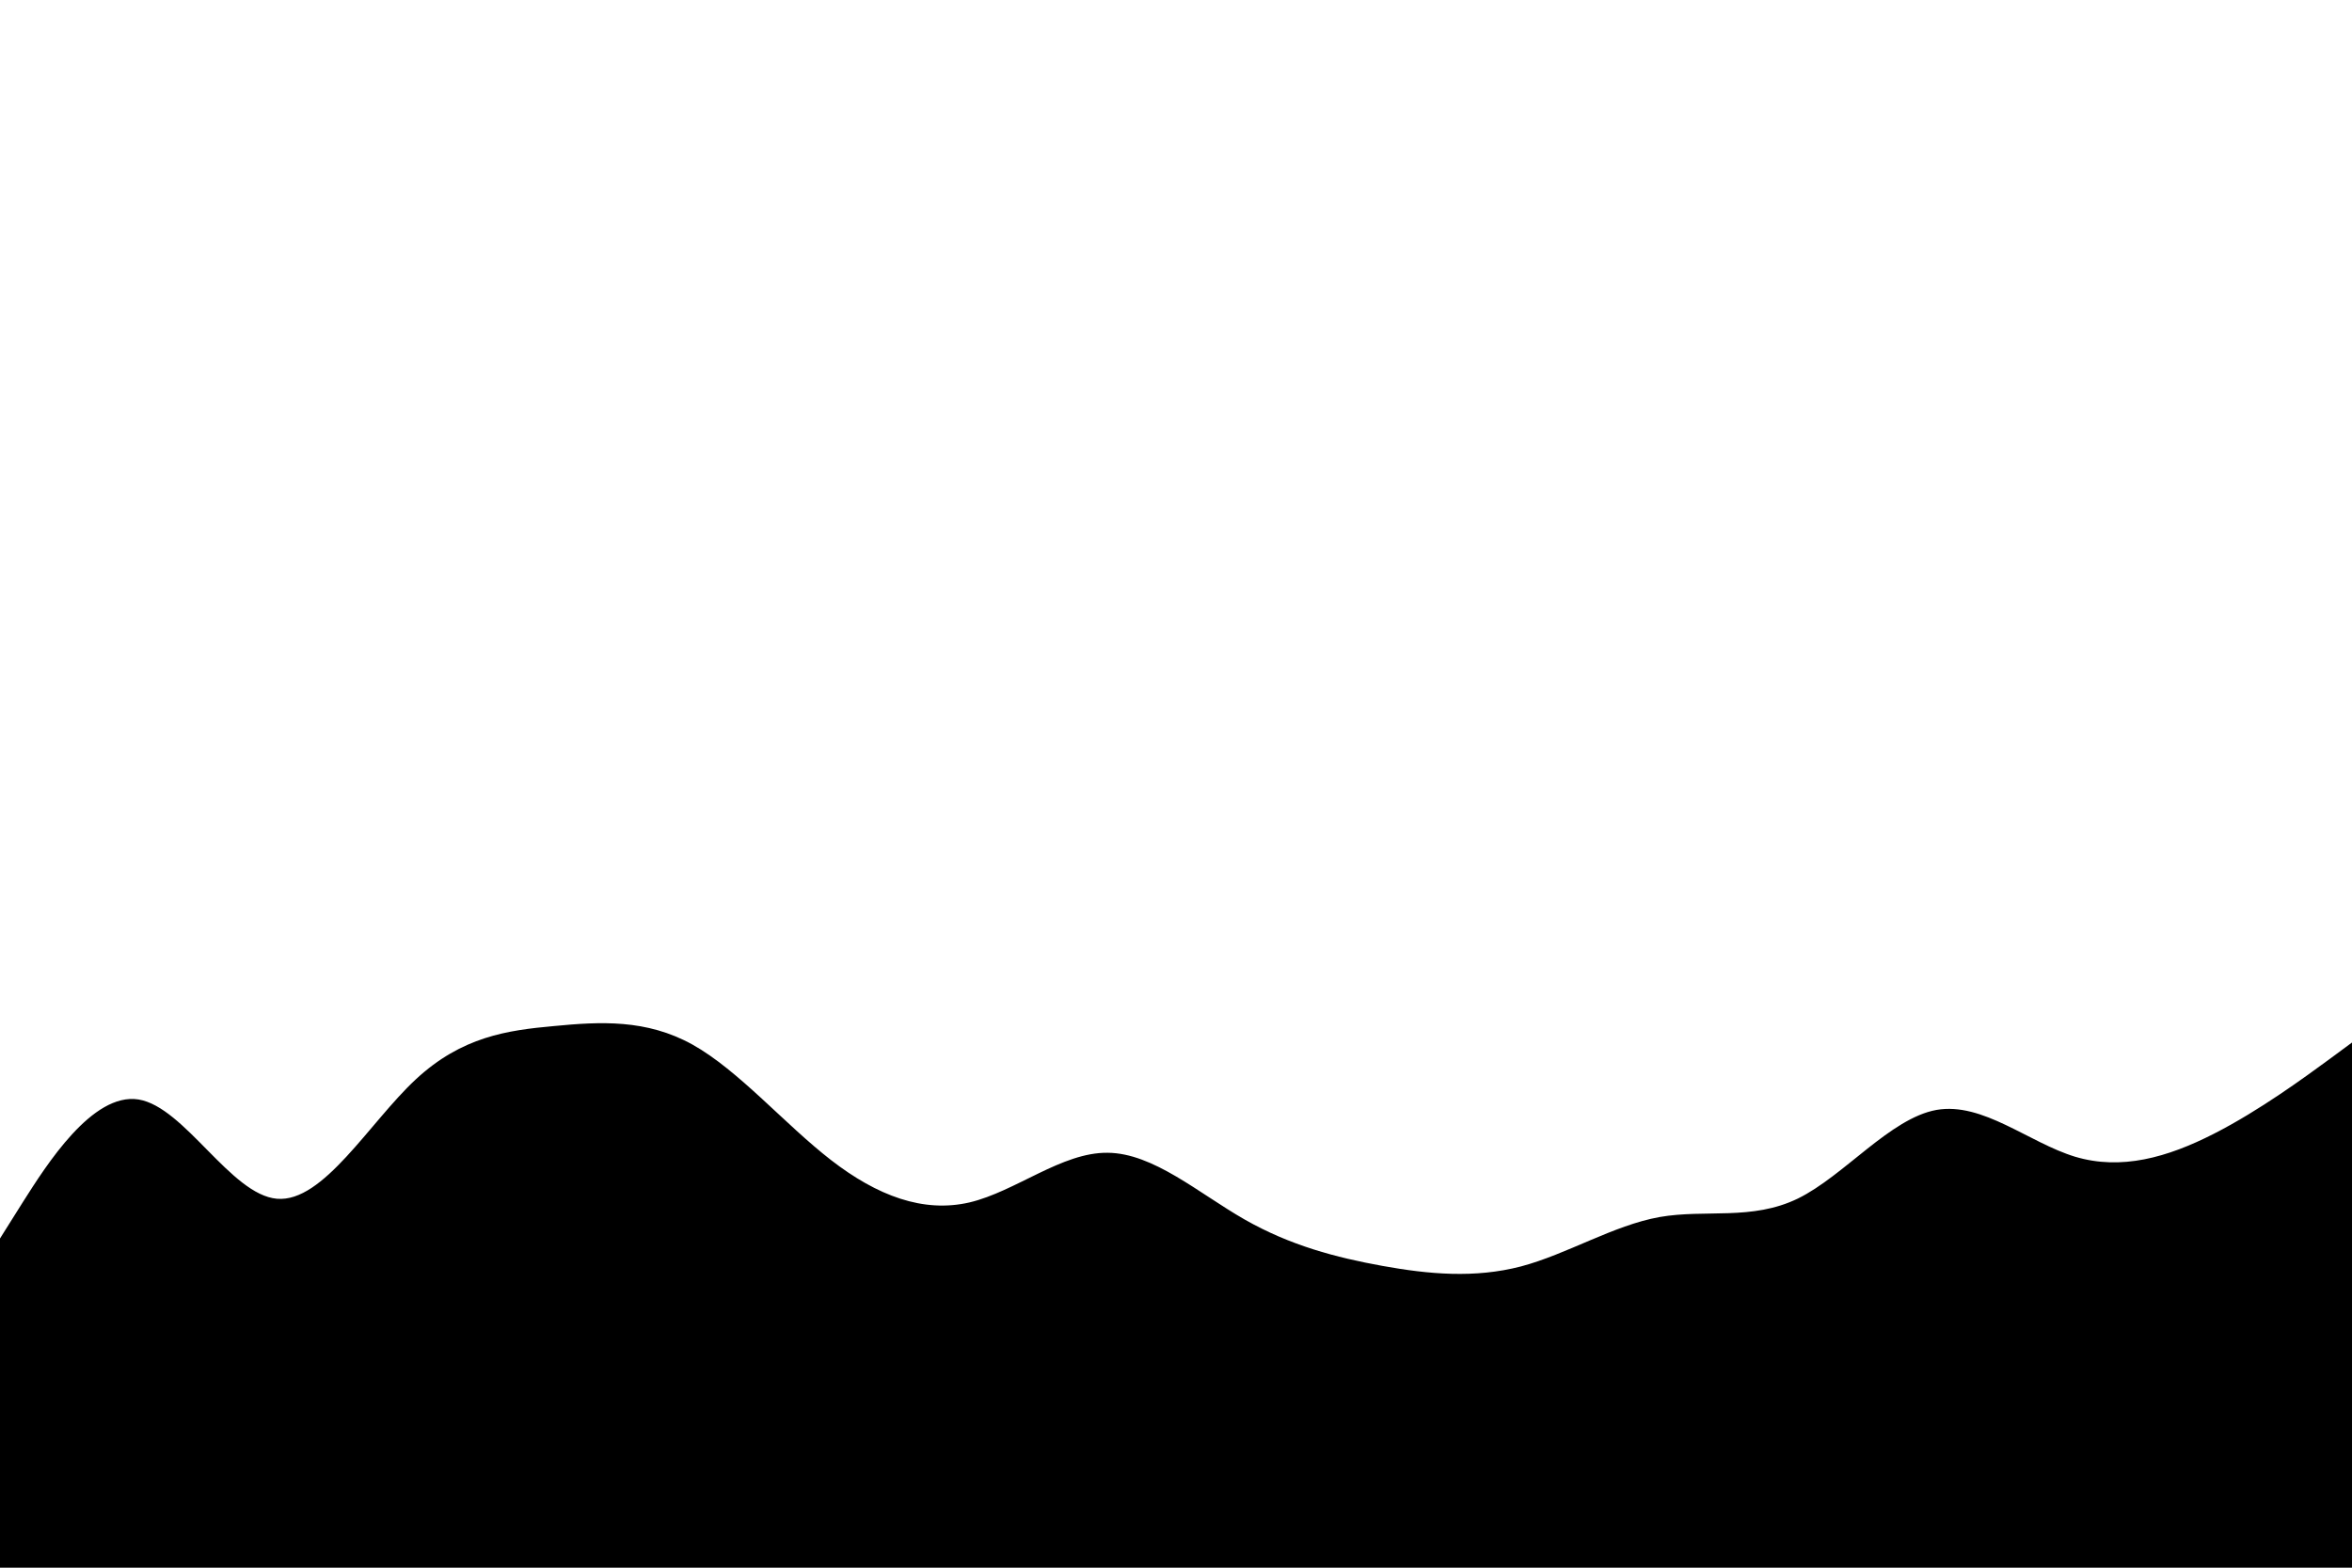 <svg id="visual" viewBox="0 0 900 600" width="900" height="600" xmlns="http://www.w3.org/2000/svg" xmlns:xlink="http://www.w3.org/1999/xlink" version="1.1"><rect x="0" y="0" width="900" height="600" fill="#ffffff"></rect><path d="M0 474L8.8 460C17.7 446 35.3 418 53 420.8C70.7 423.7 88.3 457.3 106 458.8C123.7 460.3 141.3 429.7 159 413.2C176.7 396.7 194.3 394.3 212 392.7C229.7 391 247.3 390 265 399.8C282.7 409.7 300.3 430.3 318 444C335.7 457.7 353.3 464.3 371 460.2C388.7 456 406.3 441 423.8 441.2C441.3 441.3 458.7 456.7 476.2 466.7C493.7 476.7 511.3 481.3 529 484.5C546.7 487.7 564.3 489.3 582 484.7C599.7 480 617.3 469 635 465.8C652.7 462.7 670.3 467.3 688 458.7C705.7 450 723.3 428 741 424.8C758.7 421.7 776.3 437.3 794 442.7C811.7 448 829.3 443 847 434C864.7 425 882.3 412 891.2 405.5L900 399L900 601L891.2 601C882.3 601 864.7 601 847 601C829.3 601 811.7 601 794 601C776.3 601 758.7 601 741 601C723.3 601 705.7 601 688 601C670.3 601 652.7 601 635 601C617.3 601 599.7 601 582 601C564.3 601 546.7 601 529 601C511.3 601 493.7 601 476.2 601C458.7 601 441.3 601 423.8 601C406.3 601 388.7 601 371 601C353.3 601 335.7 601 318 601C300.3 601 282.7 601 265 601C247.3 601 229.7 601 212 601C194.3 601 176.7 601 159 601C141.3 601 123.7 601 106 601C88.3 601 70.7 601 53 601C35.3 601 17.7 601 8.8 601L0 601Z" fill="#000000" stroke-linecap="round" stroke-linejoin="miter"></path></svg>